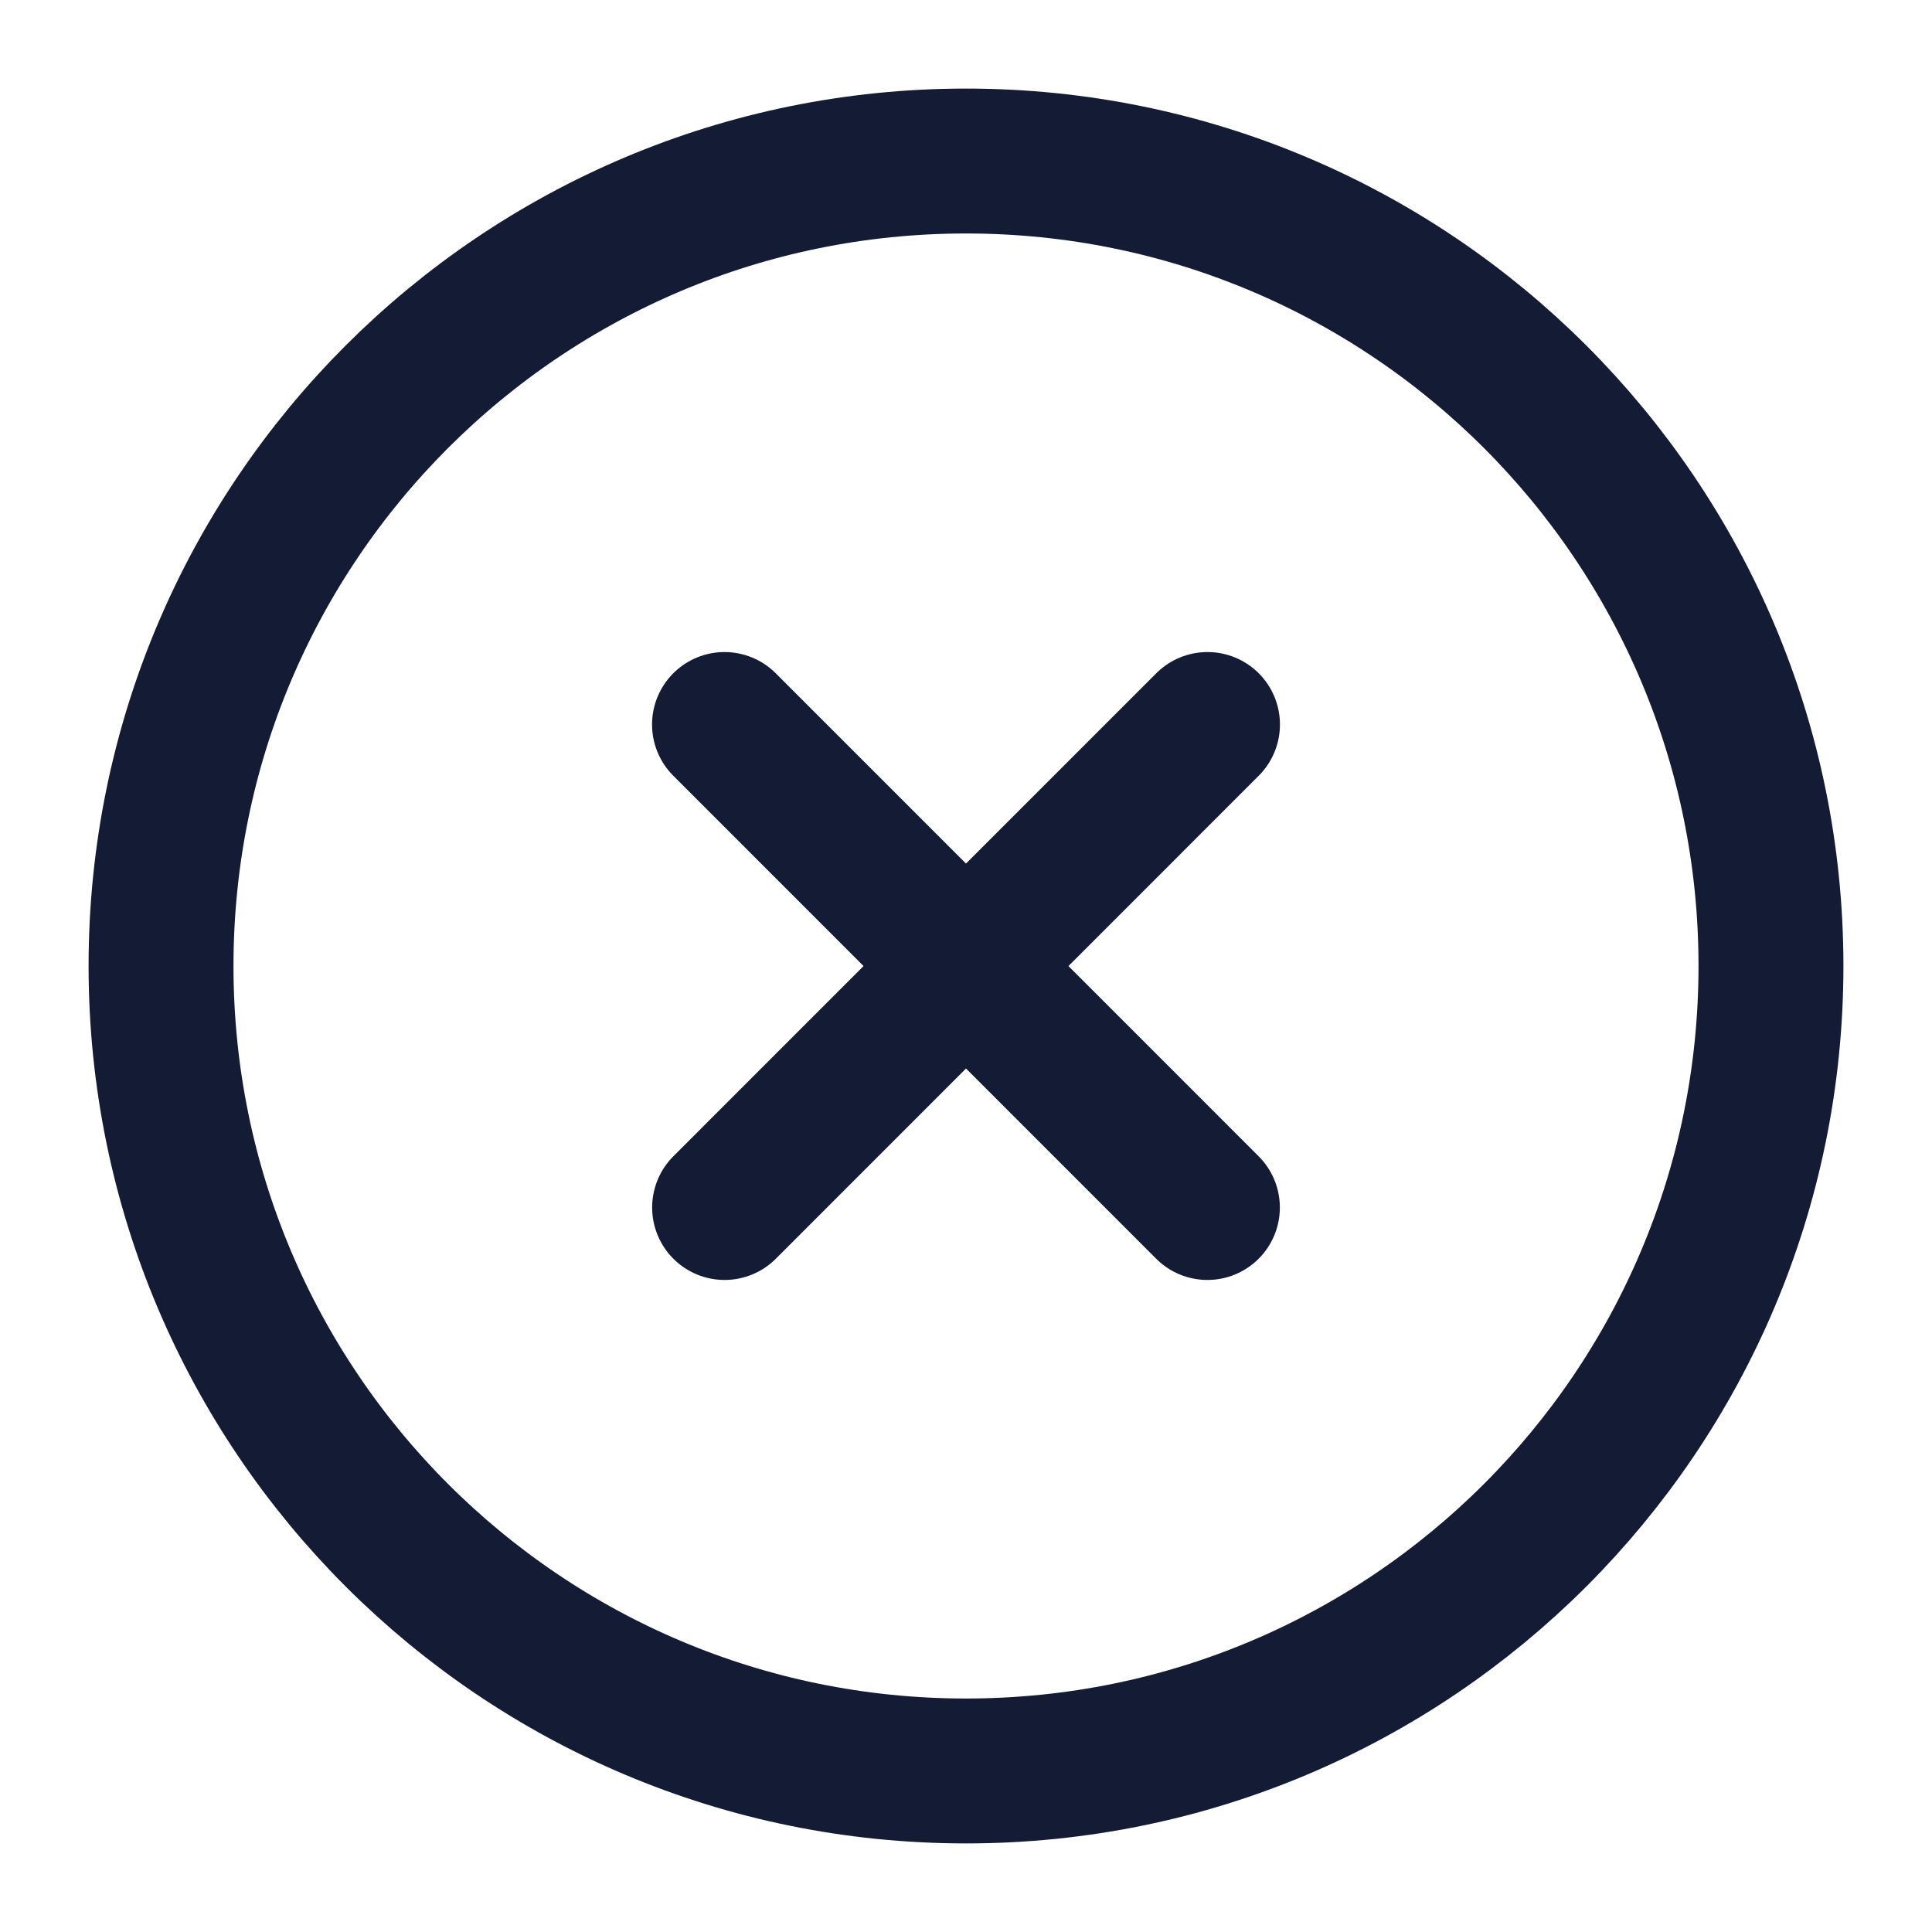 <svg width="20" height="20" viewBox="0 0 20 20" fill="none" xmlns="http://www.w3.org/2000/svg">
<path d="M12.499 12.5L7.5 7.5M7.501 12.5L12.5 7.5" stroke="#141B34" stroke-width="1.5" stroke-linecap="round" stroke-linejoin="round"/>
<path d="M18.333 10C18.333 5.398 14.602 1.667 10 1.667C5.398 1.667 1.667 5.398 1.667 10C1.667 14.602 5.398 18.333 10 18.333C14.602 18.333 18.333 14.602 18.333 10Z" stroke="#141B34" stroke-width="1.5"/>
</svg>
